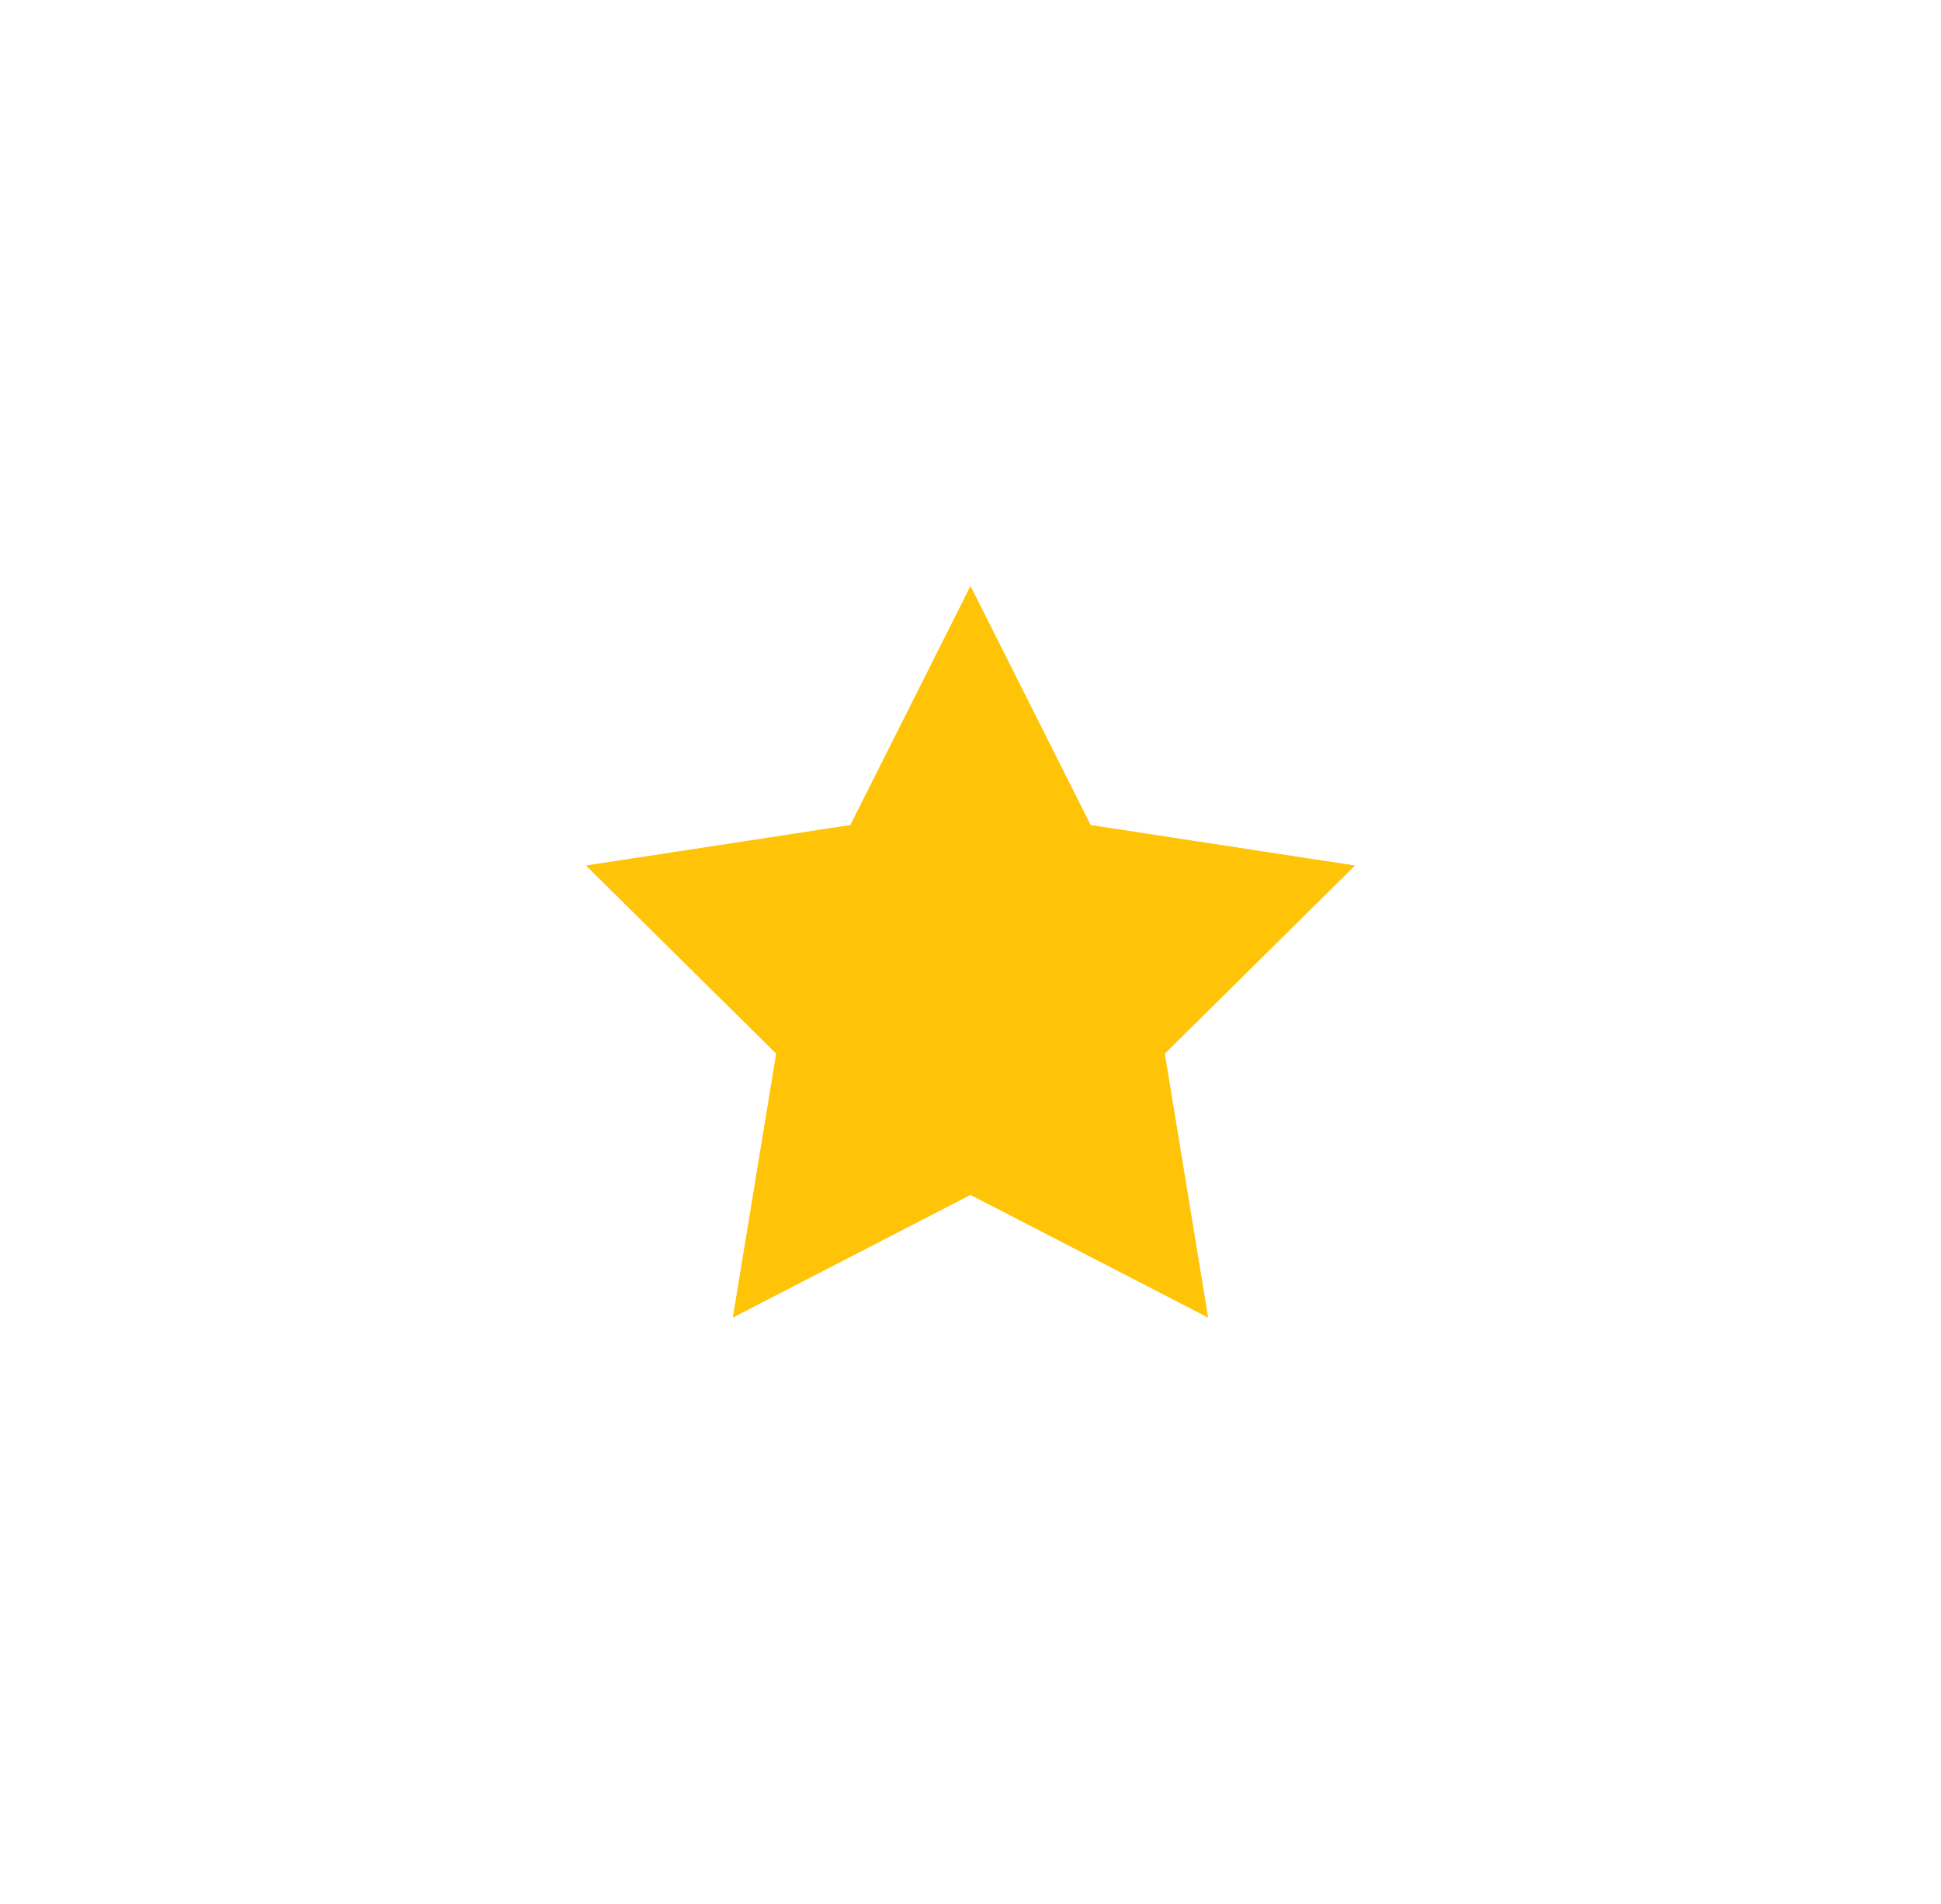 <svg xmlns="http://www.w3.org/2000/svg" xmlns:xlink="http://www.w3.org/1999/xlink" width="178.802" height="175.339" viewBox="0 0 178.802 175.339">
  <defs>
    <filter id="Path_1577" x="0" y="0" width="178.802" height="175.339" filterUnits="userSpaceOnUse">
      <feOffset dy="3" input="SourceAlpha"/>
      <feGaussianBlur stdDeviation="18" result="blur"/>
      <feFlood flood-color="#3e4d5d" flood-opacity="0.886"/>
      <feComposite operator="in" in2="blur"/>
      <feComposite in="SourceGraphic"/>
    </filter>
    <filter id="Path_1577-2" x="0" y="0" width="178.802" height="175.339" filterUnits="userSpaceOnUse">
      <feOffset dy="3" input="SourceAlpha"/>
      <feGaussianBlur stdDeviation="3" result="blur-2"/>
      <feFlood flood-color="#fff" result="color"/>
      <feComposite operator="out" in="SourceGraphic" in2="blur-2"/>
      <feComposite operator="in" in="color"/>
      <feComposite operator="in" in2="SourceGraphic"/>
    </filter>
  </defs>
  <g data-type="innerShadowGroup">
    <g transform="matrix(1, 0, 0, 1, 0, 0)" filter="url(#Path_1577)">
      <path id="Path_1577-3" data-name="Path 1577" d="M35.4,0,24.339,22,0,25.727,17.511,43.045,13.52,67.338,35.4,56.046,57.277,67.338,53.291,43.045,70.8,25.727,46.463,22Z" transform="translate(54 51)" fill="#FFC407"/>
    </g>
    <g transform="matrix(1, 0, 0, 1, 0, 0)" filter="url(#Path_1577-2)">
      <path id="Path_1577-4" data-name="Path 1577" d="M35.4,0,24.339,22,0,25.727,17.511,43.045,13.52,67.338,35.4,56.046,57.277,67.338,53.291,43.045,70.8,25.727,46.463,22Z" transform="translate(54 51)" fill="#FFC407"/>
    </g>
  </g>
</svg>
